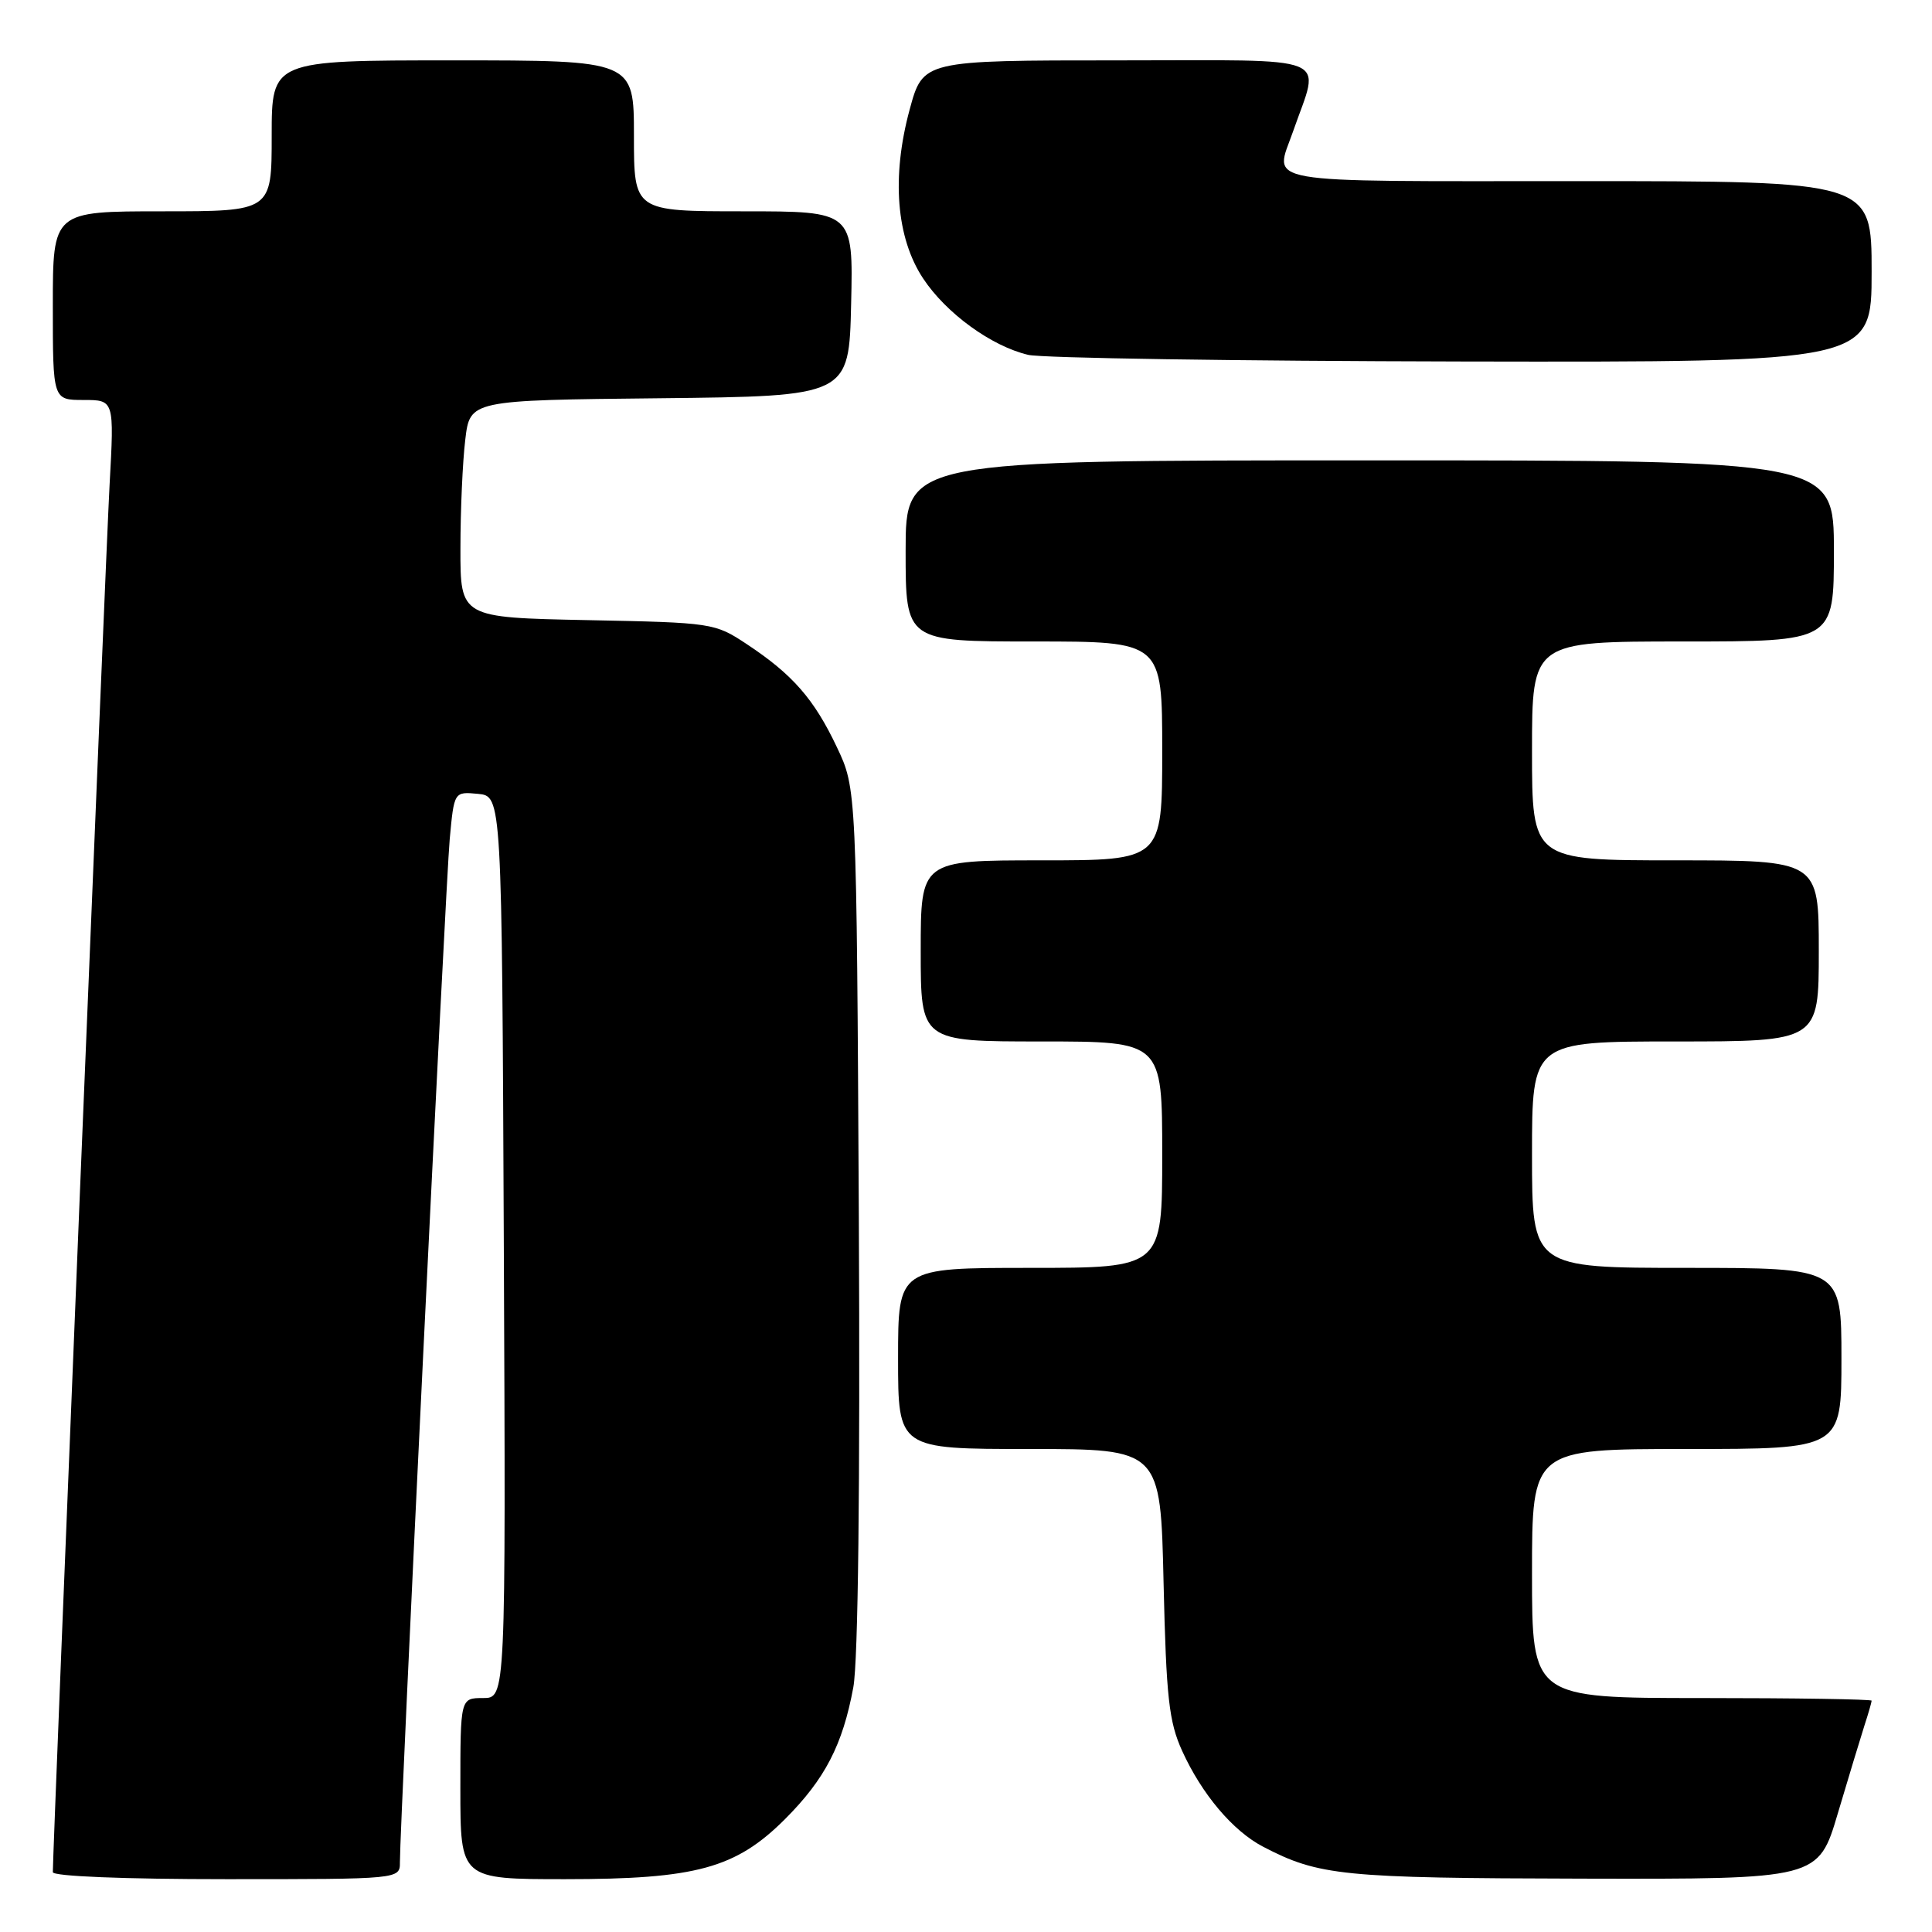 <?xml version="1.0" encoding="UTF-8" standalone="no"?>
<!DOCTYPE svg PUBLIC "-//W3C//DTD SVG 1.1//EN" "http://www.w3.org/Graphics/SVG/1.1/DTD/svg11.dtd" >
<svg xmlns="http://www.w3.org/2000/svg" xmlns:xlink="http://www.w3.org/1999/xlink" version="1.1" viewBox="0 0 256 256">
 <g >
 <path fill="currentColor"
d=" M 52.99 246.75 C 52.98 241.80 59.05 117.07 59.59 111.19 C 60.17 104.89 60.17 104.89 63.34 105.19 C 66.50 105.50 66.50 105.50 66.76 165.25 C 67.02 225.00 67.02 225.00 64.01 225.00 C 61.00 225.00 61.00 225.00 61.00 237.00 C 61.00 249.00 61.00 249.00 74.89 249.00 C 92.23 249.00 97.50 247.56 104.03 241.03 C 109.31 235.74 111.66 231.22 113.07 223.57 C 113.71 220.10 113.98 196.93 113.80 161.27 C 113.50 104.50 113.50 104.50 110.89 99.00 C 107.87 92.62 105.02 89.37 98.98 85.37 C 94.71 82.54 94.42 82.50 77.83 82.17 C 61.00 81.83 61.00 81.83 61.01 72.67 C 61.01 67.62 61.30 61.15 61.65 58.27 C 62.27 53.03 62.27 53.03 87.39 52.77 C 112.50 52.50 112.50 52.50 112.78 40.25 C 113.06 28.00 113.06 28.00 98.53 28.00 C 84.00 28.00 84.00 28.00 84.00 18.00 C 84.00 8.00 84.00 8.00 60.00 8.00 C 36.00 8.00 36.00 8.00 36.00 18.00 C 36.00 28.00 36.00 28.00 21.50 28.00 C 7.00 28.00 7.00 28.00 7.00 40.50 C 7.00 53.00 7.00 53.00 11.07 53.00 C 15.14 53.00 15.14 53.00 14.52 64.25 C 14.02 73.39 7.00 244.87 7.00 248.07 C 7.00 248.62 16.49 249.00 30.00 249.00 C 53.00 249.00 53.00 249.00 52.99 246.75 Z  M 243.53 240.25 C 244.96 235.44 246.55 230.20 247.06 228.60 C 247.58 227.01 248.00 225.54 248.00 225.35 C 248.00 225.16 237.88 225.00 225.50 225.00 C 203.00 225.00 203.00 225.00 203.00 208.50 C 203.00 192.00 203.00 192.00 223.50 192.00 C 244.00 192.00 244.00 192.00 244.00 180.00 C 244.00 168.00 244.00 168.00 223.50 168.00 C 203.00 168.00 203.00 168.00 203.00 153.00 C 203.00 138.00 203.00 138.00 222.00 138.00 C 241.00 138.00 241.00 138.00 241.00 126.00 C 241.00 114.00 241.00 114.00 222.00 114.00 C 203.00 114.00 203.00 114.00 203.00 99.50 C 203.00 85.00 203.00 85.00 223.00 85.00 C 243.00 85.00 243.00 85.00 243.00 73.00 C 243.00 61.00 243.00 61.00 181.50 61.00 C 120.00 61.00 120.00 61.00 120.00 73.00 C 120.00 85.00 120.00 85.00 137.00 85.00 C 154.00 85.00 154.00 85.00 154.00 99.50 C 154.00 114.00 154.00 114.00 138.00 114.00 C 122.00 114.00 122.00 114.00 122.00 126.00 C 122.00 138.00 122.00 138.00 138.00 138.00 C 154.00 138.00 154.00 138.00 154.00 153.00 C 154.00 168.00 154.00 168.00 136.50 168.00 C 119.00 168.00 119.00 168.00 119.00 180.00 C 119.00 192.00 119.00 192.00 136.39 192.00 C 153.78 192.00 153.78 192.00 154.18 209.75 C 154.53 224.94 154.89 228.15 156.64 232.00 C 159.24 237.73 163.37 242.62 167.37 244.70 C 174.76 248.55 177.86 248.86 209.72 248.93 C 240.94 249.00 240.94 249.00 243.53 240.25 Z  M 248.00 36.00 C 248.00 24.00 248.00 24.00 209.00 24.00 C 165.96 24.00 168.87 24.51 171.35 17.38 C 174.93 7.07 177.24 8.00 148.17 8.00 C 122.30 8.00 122.30 8.00 120.53 14.53 C 118.11 23.46 118.76 31.52 122.32 36.90 C 125.36 41.50 131.36 45.87 136.24 47.02 C 138.03 47.45 163.91 47.84 193.75 47.90 C 248.00 48.00 248.00 48.00 248.00 36.00 Z "/>
</g>
</svg>